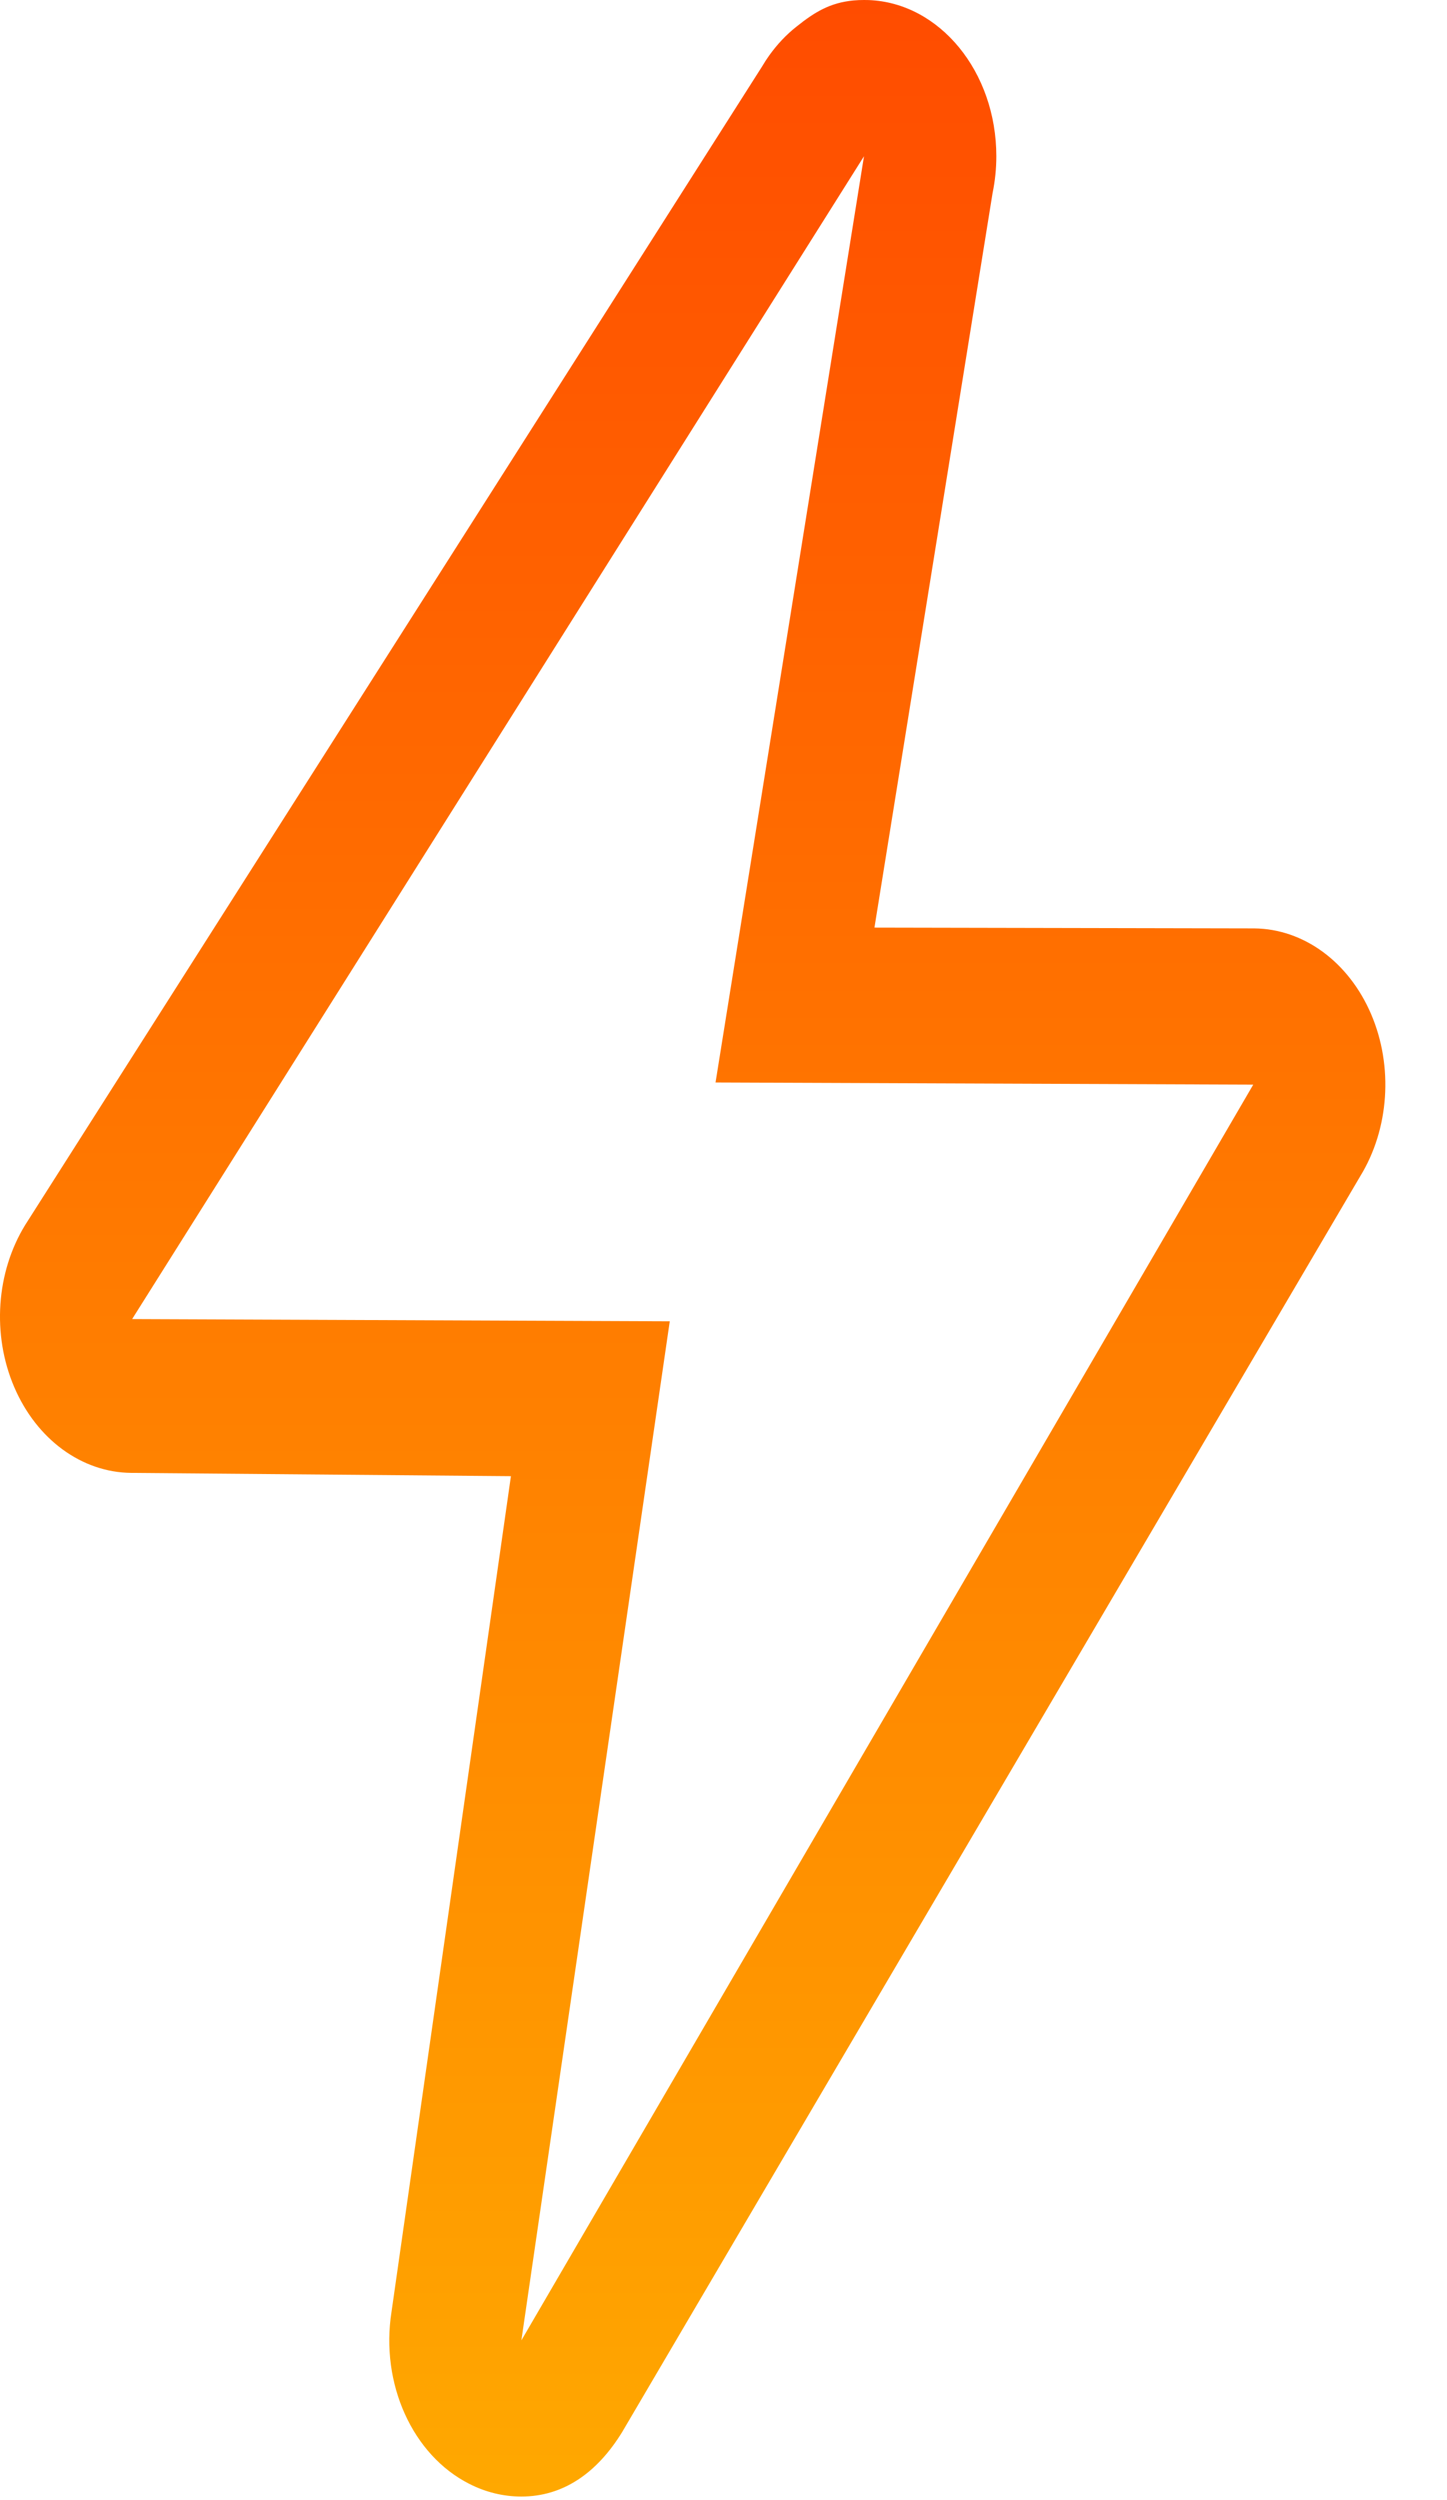 <svg width="22" height="38" viewBox="0 0 22 38" fill="none" xmlns="http://www.w3.org/2000/svg" xmlns:xlink="http://www.w3.org/1999/xlink">
<path d="M13.136,2.375L10.879,16.453L19.054,16.486L7.927,35.572L10.183,20.083L2.009,20.049L13.136,2.375ZM13.137,0C13.083,0 13.029,0.002 12.976,0.007C12.623,0.041 12.389,0.181 12.112,0.403C11.955,0.526 11.815,0.675 11.693,0.846C11.657,0.897 11.622,0.95 11.59,1.005L0.384,18.617C-0.059,19.337 -0.124,20.288 0.216,21.082C0.556,21.877 1.242,22.38 1.995,22.387L7.768,22.437L5.953,35.135C5.78,36.227 6.27,37.314 7.133,37.752C7.383,37.88 7.653,37.946 7.926,37.946C8.555,37.946 9.071,37.597 9.459,36.966L20.679,17.881C21.122,17.161 21.186,16.209 20.847,15.416C20.507,14.621 19.821,14.118 19.068,14.111L13.295,14.099L15.091,2.934C15.129,2.751 15.148,2.563 15.148,2.375C15.148,1.09 14.286,0.043 13.208,0.001C13.184,0 13.161,0 13.137,0L13.137,0Z" fill="url(#pf_0_57_133)"/>
<defs>
<linearGradient id="pf_0_57_133" x1="10.531" y1="0" x2="10.531" y2="37.946" gradientUnits="userSpaceOnUse">
<stop stop-color="#FF4C00"/>
<stop offset="1" stop-color="#FFA800"/>
</linearGradient>
</defs>
</svg>
